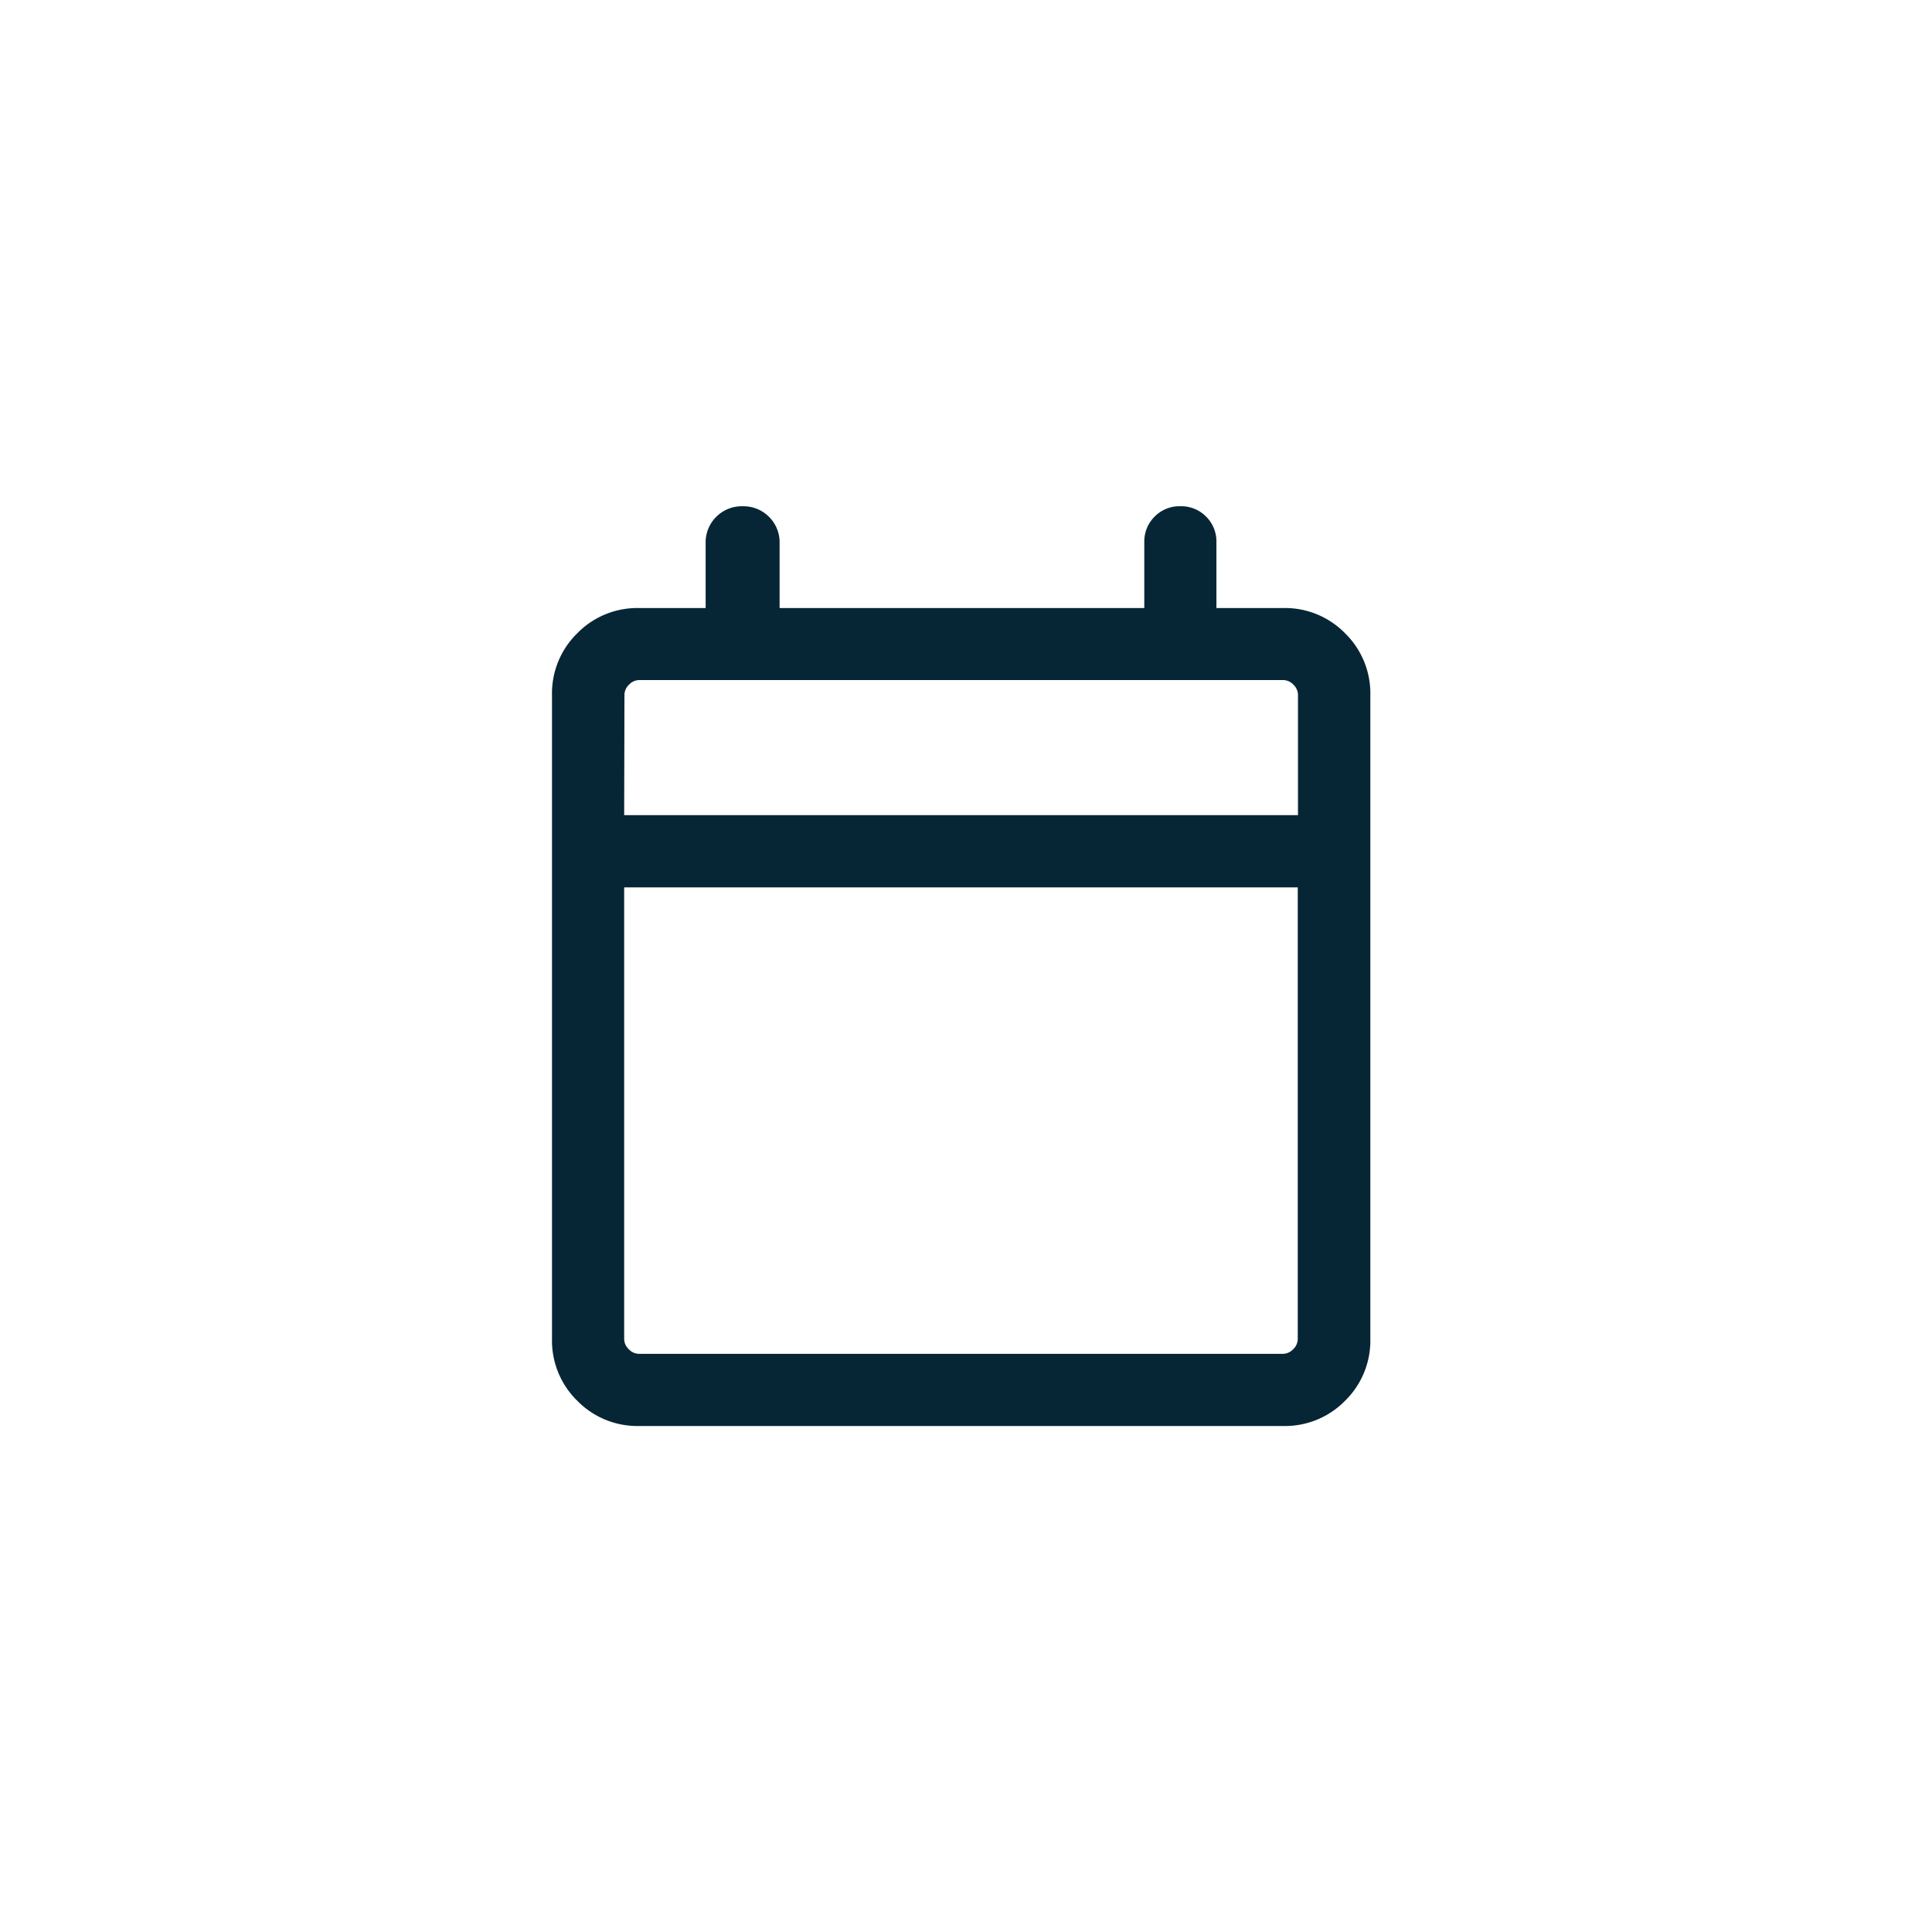 <svg xmlns="http://www.w3.org/2000/svg" width="42" height="42" viewBox="0 0 42 42">
  <g id="BirthIcon" transform="translate(-1235 -471)">
    <path id="calendar_today_FILL0_wght300_GRAD0_opsz24" d="M141.892-844.614a1.826,1.826,0,0,1-1.342-.549,1.826,1.826,0,0,1-.549-1.342v-14a1.826,1.826,0,0,1,.549-1.342,1.826,1.826,0,0,1,1.342-.549h1.449v-1.408a.78.78,0,0,1,.23-.574.78.78,0,0,1,.574-.23.779.779,0,0,1,.574.23.779.779,0,0,1,.23.574v1.408h7.928v-1.429a.76.76,0,0,1,.225-.559.759.759,0,0,1,.559-.225.759.759,0,0,1,.559.225.76.76,0,0,1,.225.559v1.429H155.9a1.826,1.826,0,0,1,1.342.549,1.826,1.826,0,0,1,.549,1.342v14a1.826,1.826,0,0,1-.549,1.342,1.826,1.826,0,0,1-1.342.549Zm0-1.569h14a.308.308,0,0,0,.221-.1.308.308,0,0,0,.1-.221v-9.819H141.57v9.819a.308.308,0,0,0,.1.221A.308.308,0,0,0,141.892-846.183Zm-.322-11.71h14.648v-2.616a.308.308,0,0,0-.1-.221.308.308,0,0,0-.221-.1h-14a.308.308,0,0,0-.221.1.308.308,0,0,0-.1.221Zm0,0v0Z" transform="translate(1106.999 1346.614)" fill="#072635"/>
  </g>
</svg>
